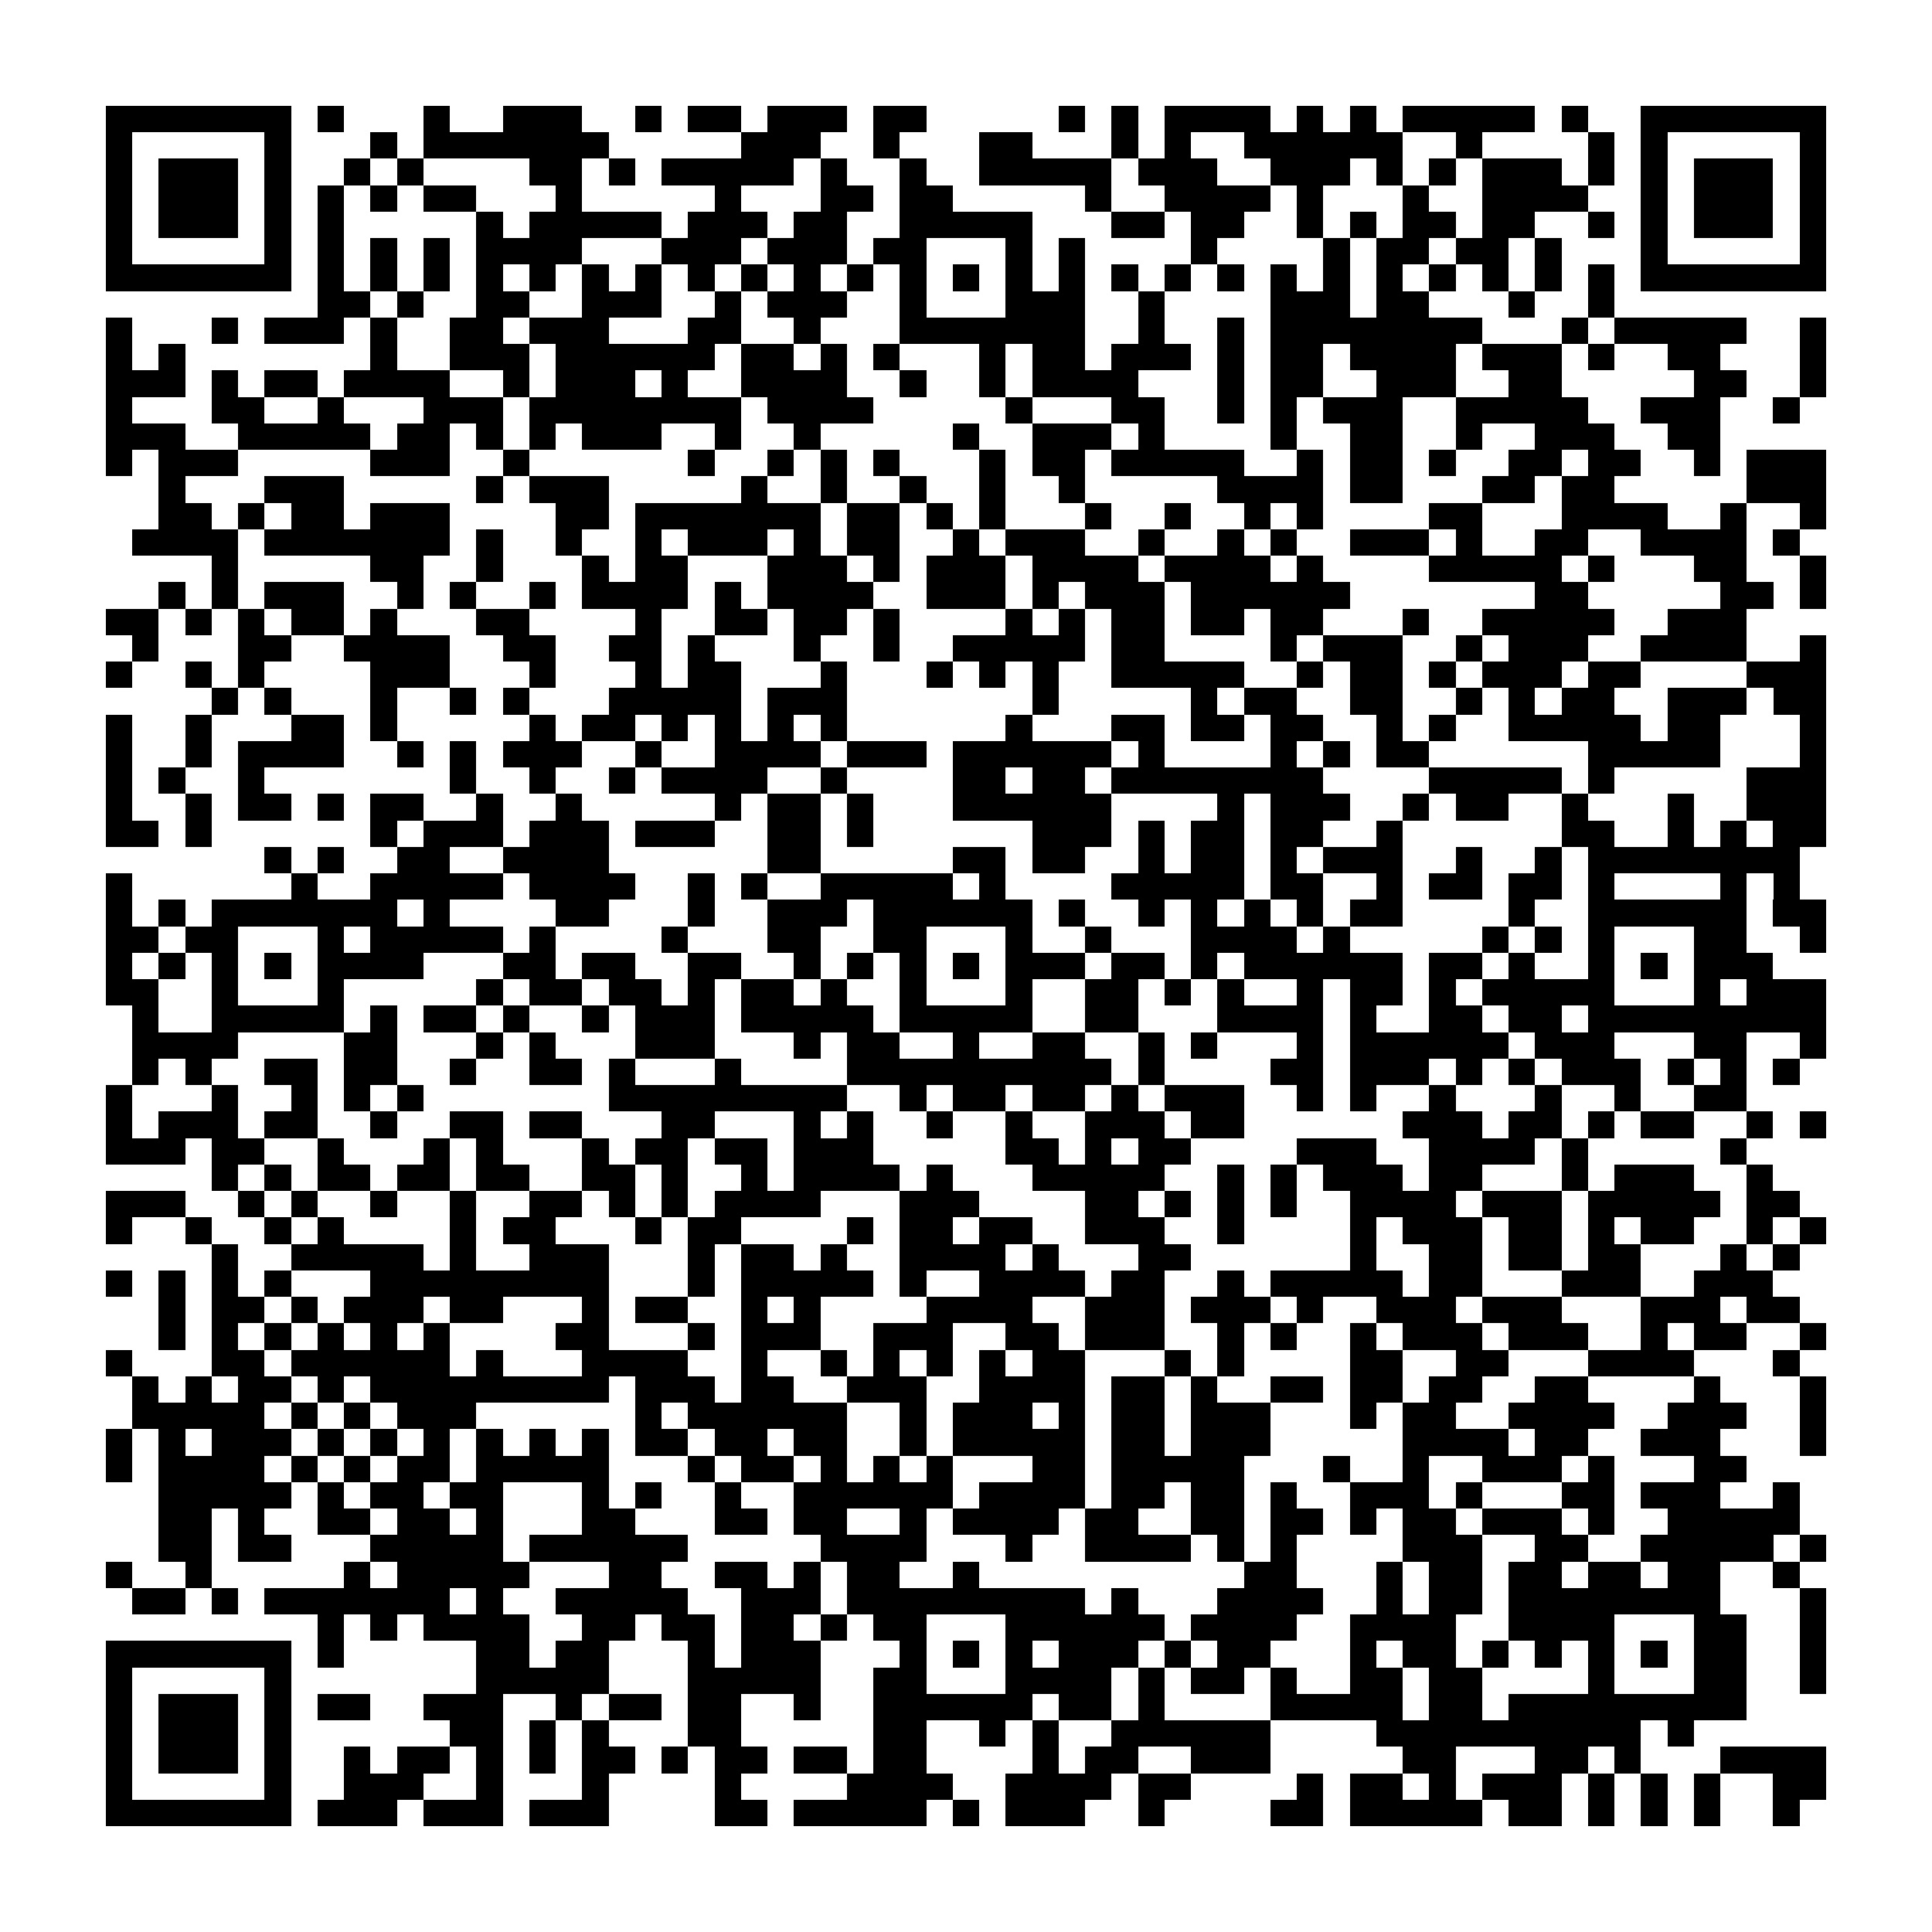 <?xml version="1.0" encoding="utf-8"?><!DOCTYPE svg PUBLIC "-//W3C//DTD SVG 1.1//EN" "http://www.w3.org/Graphics/SVG/1.1/DTD/svg11.dtd"><svg xmlns="http://www.w3.org/2000/svg" viewBox="0 0 73 73" shape-rendering="crispEdges"><path fill="#ffffff" d="M0 0h73v73H0z"/><path stroke="#000000" d="M4 4.5h7m1 0h1m3 0h1m2 0h3m2 0h1m1 0h2m1 0h3m1 0h2m5 0h1m1 0h1m1 0h4m1 0h1m1 0h1m1 0h5m1 0h1m2 0h7M4 5.5h1m5 0h1m3 0h1m1 0h7m5 0h3m2 0h1m3 0h2m3 0h1m1 0h1m2 0h6m2 0h1m4 0h1m1 0h1m5 0h1M4 6.5h1m1 0h3m1 0h1m2 0h1m1 0h1m4 0h2m1 0h1m1 0h5m1 0h1m2 0h1m2 0h5m1 0h3m2 0h3m1 0h1m1 0h1m1 0h3m1 0h1m1 0h1m1 0h3m1 0h1M4 7.5h1m1 0h3m1 0h1m1 0h1m1 0h1m1 0h2m3 0h1m5 0h1m3 0h2m1 0h2m5 0h1m2 0h4m1 0h1m3 0h1m2 0h4m2 0h1m1 0h3m1 0h1M4 8.5h1m1 0h3m1 0h1m1 0h1m5 0h1m1 0h5m1 0h3m1 0h2m2 0h5m3 0h2m1 0h2m2 0h1m1 0h1m1 0h2m1 0h2m2 0h1m1 0h1m1 0h3m1 0h1M4 9.5h1m5 0h1m1 0h1m1 0h1m1 0h1m1 0h4m3 0h3m1 0h3m1 0h2m3 0h1m1 0h1m4 0h1m4 0h1m1 0h2m1 0h2m1 0h1m3 0h1m5 0h1M4 10.5h7m1 0h1m1 0h1m1 0h1m1 0h1m1 0h1m1 0h1m1 0h1m1 0h1m1 0h1m1 0h1m1 0h1m1 0h1m1 0h1m1 0h1m1 0h1m1 0h1m1 0h1m1 0h1m1 0h1m1 0h1m1 0h1m1 0h1m1 0h1m1 0h1m1 0h1m1 0h7M12 11.5h2m1 0h1m2 0h2m2 0h3m2 0h1m1 0h3m2 0h1m3 0h3m2 0h1m4 0h3m1 0h2m3 0h1m2 0h1M4 12.5h1m3 0h1m1 0h3m1 0h1m2 0h2m1 0h3m3 0h2m2 0h1m3 0h7m2 0h1m2 0h1m1 0h8m3 0h1m1 0h5m2 0h1M4 13.5h1m1 0h1m7 0h1m2 0h3m1 0h6m1 0h2m1 0h1m1 0h1m3 0h1m1 0h2m1 0h3m1 0h1m1 0h2m1 0h4m1 0h3m1 0h1m2 0h2m3 0h1M4 14.5h3m1 0h1m1 0h2m1 0h4m2 0h1m1 0h3m1 0h1m2 0h4m2 0h1m2 0h1m1 0h4m3 0h1m1 0h2m2 0h3m2 0h2m5 0h2m2 0h1M4 15.5h1m3 0h2m2 0h1m3 0h3m1 0h8m1 0h4m5 0h1m3 0h2m2 0h1m1 0h1m1 0h3m2 0h5m2 0h3m2 0h1M4 16.5h3m2 0h5m1 0h2m1 0h1m1 0h1m1 0h3m2 0h1m2 0h1m5 0h1m2 0h3m1 0h1m4 0h1m2 0h2m2 0h1m2 0h3m2 0h2M4 17.5h1m1 0h3m5 0h3m2 0h1m6 0h1m2 0h1m1 0h1m1 0h1m3 0h1m1 0h2m1 0h5m2 0h1m1 0h2m1 0h1m2 0h2m1 0h2m2 0h1m1 0h3M6 18.5h1m3 0h3m5 0h1m1 0h3m5 0h1m2 0h1m2 0h1m2 0h1m2 0h1m5 0h4m1 0h2m3 0h2m1 0h2m5 0h3M6 19.5h2m1 0h1m1 0h2m1 0h3m4 0h2m1 0h7m1 0h2m1 0h1m1 0h1m3 0h1m2 0h1m2 0h1m1 0h1m4 0h2m3 0h4m2 0h1m2 0h1M5 20.5h4m1 0h7m1 0h1m2 0h1m2 0h1m1 0h3m1 0h1m1 0h2m2 0h1m1 0h3m2 0h1m2 0h1m1 0h1m2 0h3m1 0h1m2 0h2m2 0h4m1 0h1M8 21.5h1m5 0h2m2 0h1m3 0h1m1 0h2m3 0h3m1 0h1m1 0h3m1 0h4m1 0h4m1 0h1m4 0h5m1 0h1m3 0h2m2 0h1M6 22.5h1m1 0h1m1 0h3m2 0h1m1 0h1m2 0h1m1 0h4m1 0h1m1 0h4m2 0h3m1 0h1m1 0h3m1 0h6m7 0h2m5 0h2m1 0h1M4 23.5h2m1 0h1m1 0h1m1 0h2m1 0h1m3 0h2m4 0h1m2 0h2m1 0h2m1 0h1m4 0h1m1 0h1m1 0h2m1 0h2m1 0h2m3 0h1m2 0h5m2 0h3M5 24.5h1m3 0h2m2 0h4m2 0h2m2 0h2m1 0h1m3 0h1m2 0h1m2 0h5m1 0h2m4 0h1m1 0h3m2 0h1m1 0h3m2 0h4m2 0h1M4 25.5h1m2 0h1m1 0h1m4 0h3m3 0h1m3 0h1m1 0h2m3 0h1m3 0h1m1 0h1m1 0h1m2 0h5m2 0h1m1 0h2m1 0h1m1 0h3m1 0h2m4 0h3M8 26.5h1m1 0h1m3 0h1m2 0h1m1 0h1m3 0h5m1 0h3m7 0h1m5 0h1m1 0h2m2 0h2m2 0h1m1 0h1m1 0h2m2 0h3m1 0h2M4 27.5h1m2 0h1m3 0h2m1 0h1m5 0h1m1 0h2m1 0h1m1 0h1m1 0h1m1 0h1m6 0h1m3 0h2m1 0h2m1 0h2m2 0h1m1 0h1m2 0h5m1 0h2m3 0h1M4 28.5h1m2 0h1m1 0h4m2 0h1m1 0h1m1 0h3m2 0h1m2 0h4m1 0h3m1 0h6m1 0h1m4 0h1m1 0h1m1 0h2m6 0h5m3 0h1M4 29.5h1m1 0h1m2 0h1m7 0h1m2 0h1m2 0h1m1 0h4m2 0h1m4 0h2m1 0h2m1 0h8m4 0h5m1 0h1m5 0h3M4 30.5h1m2 0h1m1 0h2m1 0h1m1 0h2m2 0h1m2 0h1m5 0h1m1 0h2m1 0h1m3 0h6m4 0h1m1 0h3m2 0h1m1 0h2m2 0h1m3 0h1m2 0h3M4 31.5h2m1 0h1m6 0h1m1 0h3m1 0h3m1 0h3m2 0h2m1 0h1m6 0h3m1 0h1m1 0h2m1 0h2m2 0h1m6 0h2m2 0h1m1 0h1m1 0h2M10 32.5h1m1 0h1m2 0h2m2 0h4m6 0h2m5 0h2m1 0h2m2 0h1m1 0h2m1 0h1m1 0h3m2 0h1m2 0h1m1 0h8M4 33.5h1m6 0h1m2 0h5m1 0h4m2 0h1m1 0h1m2 0h5m1 0h1m4 0h5m1 0h2m2 0h1m1 0h2m1 0h2m1 0h1m4 0h1m1 0h1M4 34.5h1m1 0h1m1 0h7m1 0h1m4 0h2m3 0h1m2 0h3m1 0h6m1 0h1m2 0h1m1 0h1m1 0h1m1 0h1m1 0h2m4 0h1m2 0h6m1 0h2M4 35.5h2m1 0h2m3 0h1m1 0h5m1 0h1m4 0h1m3 0h2m2 0h2m3 0h1m2 0h1m3 0h4m1 0h1m5 0h1m1 0h1m1 0h1m3 0h2m2 0h1M4 36.5h1m1 0h1m1 0h1m1 0h1m1 0h4m3 0h2m1 0h2m2 0h2m2 0h1m1 0h1m1 0h1m1 0h1m1 0h3m1 0h2m1 0h1m1 0h6m1 0h2m1 0h1m2 0h1m1 0h1m1 0h3M4 37.5h2m2 0h1m3 0h1m5 0h1m1 0h2m1 0h2m1 0h1m1 0h2m1 0h1m2 0h1m3 0h1m2 0h2m1 0h1m1 0h1m2 0h1m1 0h2m1 0h1m1 0h5m3 0h1m1 0h3M5 38.5h1m2 0h5m1 0h1m1 0h2m1 0h1m2 0h1m1 0h3m1 0h5m1 0h5m2 0h2m3 0h4m1 0h1m2 0h2m1 0h2m1 0h9M5 39.5h4m4 0h2m3 0h1m1 0h1m3 0h3m3 0h1m1 0h2m2 0h1m2 0h2m2 0h1m1 0h1m3 0h1m1 0h6m1 0h3m3 0h2m2 0h1M5 40.5h1m1 0h1m2 0h2m1 0h2m2 0h1m2 0h2m1 0h1m3 0h1m4 0h10m1 0h1m4 0h2m1 0h3m1 0h1m1 0h1m1 0h3m1 0h1m1 0h1m1 0h1M4 41.5h1m3 0h1m2 0h1m1 0h1m1 0h1m7 0h9m2 0h1m1 0h2m1 0h2m1 0h1m1 0h3m2 0h1m1 0h1m2 0h1m3 0h1m2 0h1m2 0h2M4 42.5h1m1 0h3m1 0h2m2 0h1m2 0h2m1 0h2m3 0h2m3 0h1m1 0h1m2 0h1m2 0h1m2 0h3m1 0h2m6 0h3m1 0h2m1 0h1m1 0h2m2 0h1m1 0h1M4 43.5h3m1 0h2m2 0h1m3 0h1m1 0h1m3 0h1m1 0h2m1 0h2m1 0h3m5 0h2m1 0h1m1 0h2m4 0h3m2 0h4m1 0h1m5 0h1M8 44.5h1m1 0h1m1 0h2m1 0h2m1 0h2m2 0h2m1 0h1m2 0h1m1 0h4m1 0h1m3 0h5m2 0h1m1 0h1m1 0h3m1 0h2m3 0h1m1 0h3m2 0h1M4 45.5h3m2 0h1m1 0h1m2 0h1m2 0h1m2 0h2m1 0h1m1 0h1m1 0h4m3 0h3m4 0h2m1 0h1m1 0h1m1 0h1m2 0h4m1 0h3m1 0h5m1 0h2M4 46.5h1m2 0h1m2 0h1m1 0h1m4 0h1m1 0h2m3 0h1m1 0h2m4 0h1m1 0h2m1 0h2m2 0h3m2 0h1m4 0h1m1 0h3m1 0h2m1 0h1m1 0h2m2 0h1m1 0h1M8 47.5h1m2 0h5m1 0h1m2 0h3m3 0h1m1 0h2m1 0h1m2 0h4m1 0h1m3 0h2m6 0h1m2 0h2m1 0h2m1 0h2m3 0h1m1 0h1M4 48.5h1m1 0h1m1 0h1m1 0h1m3 0h9m3 0h1m1 0h5m1 0h1m2 0h4m1 0h2m2 0h1m1 0h5m1 0h2m3 0h3m2 0h3M6 49.5h1m1 0h2m1 0h1m1 0h3m1 0h2m3 0h1m1 0h2m2 0h1m1 0h1m4 0h4m2 0h3m1 0h3m1 0h1m2 0h3m1 0h3m3 0h3m1 0h2M6 50.5h1m1 0h1m1 0h1m1 0h1m1 0h1m1 0h1m4 0h2m3 0h1m1 0h3m2 0h3m2 0h2m1 0h3m2 0h1m1 0h1m2 0h1m1 0h3m1 0h3m2 0h1m1 0h2m2 0h1M4 51.5h1m3 0h2m1 0h6m1 0h1m3 0h4m2 0h1m2 0h1m1 0h1m1 0h1m1 0h1m1 0h2m3 0h1m1 0h1m4 0h2m2 0h2m3 0h4m3 0h1M5 52.5h1m1 0h1m1 0h2m1 0h1m1 0h9m1 0h3m1 0h2m2 0h3m2 0h4m1 0h2m1 0h1m2 0h2m1 0h2m1 0h2m2 0h2m4 0h1m3 0h1M5 53.5h5m1 0h1m1 0h1m1 0h3m6 0h1m1 0h6m2 0h1m1 0h3m1 0h1m1 0h2m1 0h3m3 0h1m1 0h2m2 0h4m2 0h3m2 0h1M4 54.5h1m1 0h1m1 0h3m1 0h1m1 0h1m1 0h1m1 0h1m1 0h1m1 0h1m1 0h2m1 0h2m1 0h2m2 0h1m1 0h5m1 0h2m1 0h3m5 0h4m1 0h2m2 0h3m3 0h1M4 55.5h1m1 0h4m1 0h1m1 0h1m1 0h2m1 0h5m3 0h1m1 0h2m1 0h1m1 0h1m1 0h1m3 0h2m1 0h5m3 0h1m2 0h1m2 0h3m1 0h1m3 0h2M6 56.5h5m1 0h1m1 0h2m1 0h2m3 0h1m1 0h1m2 0h1m2 0h6m1 0h4m1 0h2m1 0h2m1 0h1m2 0h3m1 0h1m3 0h2m1 0h3m2 0h1M6 57.5h2m1 0h1m2 0h2m1 0h2m1 0h1m3 0h2m3 0h2m1 0h2m2 0h1m1 0h4m1 0h2m2 0h2m1 0h2m1 0h1m1 0h2m1 0h3m1 0h1m2 0h5M6 58.5h2m1 0h2m3 0h5m1 0h6m5 0h4m3 0h1m2 0h4m1 0h1m1 0h1m4 0h3m2 0h2m2 0h5m1 0h1M4 59.5h1m2 0h1m5 0h1m1 0h5m3 0h2m2 0h2m1 0h1m1 0h2m2 0h1m10 0h2m3 0h1m1 0h2m1 0h2m1 0h2m1 0h2m2 0h1M5 60.5h2m1 0h1m1 0h7m1 0h1m2 0h5m2 0h3m1 0h9m1 0h1m3 0h4m2 0h1m1 0h2m1 0h8m3 0h1M12 61.5h1m1 0h1m1 0h4m2 0h2m1 0h2m1 0h2m1 0h1m1 0h2m3 0h6m1 0h4m2 0h4m2 0h4m3 0h2m2 0h1M4 62.5h7m1 0h1m5 0h2m1 0h2m3 0h1m1 0h3m3 0h1m1 0h1m1 0h1m1 0h3m1 0h1m1 0h2m3 0h1m1 0h2m1 0h1m1 0h1m1 0h1m1 0h1m1 0h2m2 0h1M4 63.5h1m5 0h1m7 0h5m3 0h5m2 0h2m3 0h4m1 0h1m1 0h2m1 0h1m2 0h2m1 0h2m4 0h1m3 0h2m2 0h1M4 64.5h1m1 0h3m1 0h1m1 0h2m2 0h3m2 0h1m1 0h2m1 0h2m2 0h1m2 0h6m1 0h2m1 0h1m4 0h5m1 0h2m1 0h9M4 65.5h1m1 0h3m1 0h1m6 0h2m1 0h1m1 0h1m3 0h2m5 0h2m2 0h1m1 0h1m2 0h6m4 0h10m1 0h1M4 66.5h1m1 0h3m1 0h1m2 0h1m1 0h2m1 0h1m1 0h1m1 0h2m1 0h1m1 0h2m1 0h2m1 0h2m4 0h1m1 0h2m2 0h3m5 0h2m3 0h2m1 0h1m3 0h4M4 67.5h1m5 0h1m2 0h3m2 0h1m3 0h1m4 0h1m4 0h4m2 0h4m1 0h2m4 0h1m1 0h2m1 0h1m1 0h3m1 0h1m1 0h1m1 0h1m2 0h2M4 68.5h7m1 0h3m1 0h3m1 0h3m4 0h2m1 0h5m1 0h1m1 0h3m2 0h1m4 0h2m1 0h5m1 0h2m1 0h1m1 0h1m1 0h1m2 0h1"/></svg>
